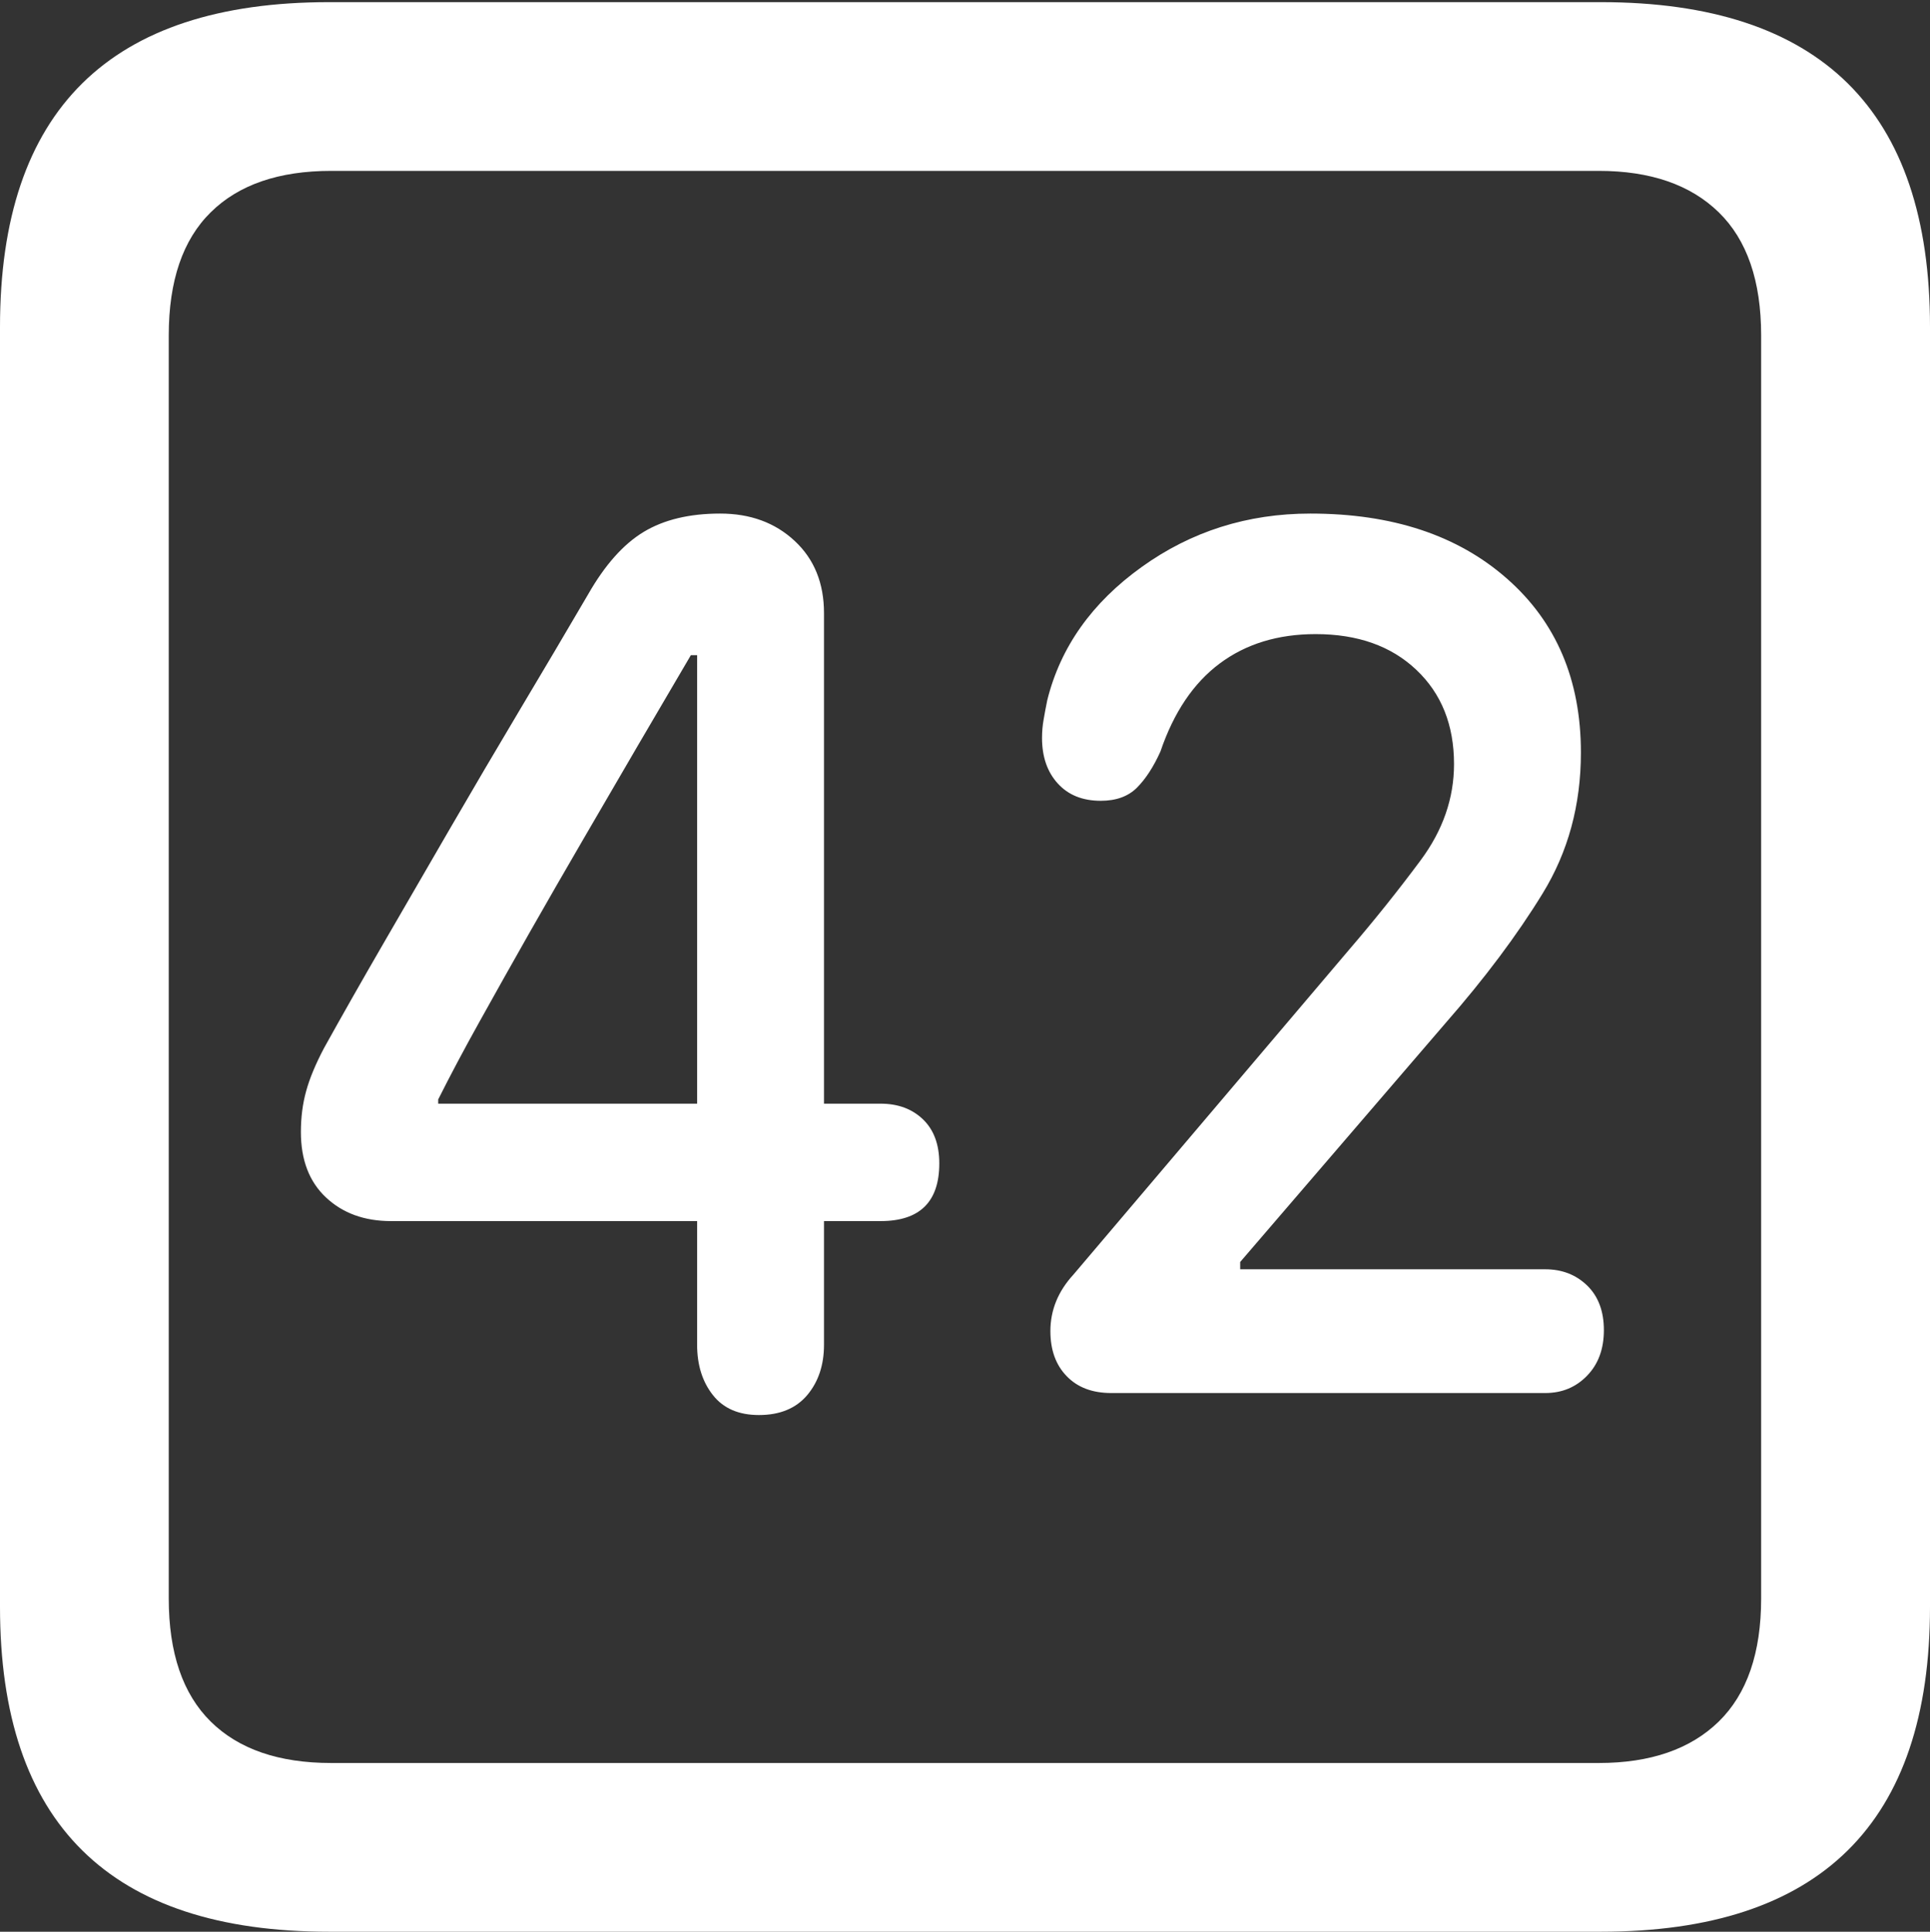 <?xml version="1.0" encoding="UTF-8"?>
<!--Generator: Apple Native CoreSVG 175.5-->
<!DOCTYPE svg
PUBLIC "-//W3C//DTD SVG 1.1//EN"
       "http://www.w3.org/Graphics/SVG/1.1/DTD/svg11.dtd">
<svg version="1.1" xmlns="http://www.w3.org/2000/svg" xmlns:xlink="http://www.w3.org/1999/xlink" width="17.979" height="17.998">
 <rect width="100%" height="100%" fill="#333333" stroke="none"/>
 <g>
  <rect height="17.998" opacity="0" width="17.979" x="0" y="0"/>
  <path d="M3.066 17.998L14.912 17.998Q16.445 17.998 17.212 17.241Q17.979 16.484 17.979 14.971L17.979 3.047Q17.979 1.533 17.212 0.776Q16.445 0.02 14.912 0.02L3.066 0.02Q1.533 0.02 0.767 0.776Q0 1.533 0 3.047L0 14.971Q0 16.484 0.767 17.241Q1.533 17.998 3.066 17.998ZM3.086 16.426Q2.354 16.426 1.963 16.04Q1.572 15.654 1.572 14.893L1.572 3.125Q1.572 2.363 1.963 1.978Q2.354 1.592 3.086 1.592L14.893 1.592Q15.615 1.592 16.011 1.978Q16.406 2.363 16.406 3.125L16.406 14.893Q16.406 15.654 16.011 16.04Q15.615 16.426 14.893 16.426Z" fill="#ffffff"/>
  <path d="M7.07 13.184Q7.363 13.184 7.52 12.998Q7.676 12.812 7.676 12.529L7.676 11.377L8.203 11.377Q8.75 11.377 8.75 10.84Q8.75 10.576 8.599 10.43Q8.447 10.283 8.203 10.283L7.676 10.283L7.676 5.713Q7.676 5.293 7.402 5.039Q7.129 4.785 6.709 4.785Q6.279 4.785 5.996 4.956Q5.713 5.127 5.479 5.537Q5.176 6.055 4.844 6.611Q4.512 7.168 4.189 7.725Q3.867 8.281 3.564 8.804Q3.262 9.326 3.018 9.766Q2.9 9.99 2.852 10.166Q2.803 10.342 2.803 10.547Q2.803 10.938 3.037 11.157Q3.271 11.377 3.643 11.377L6.494 11.377L6.494 12.529Q6.494 12.812 6.641 12.998Q6.787 13.184 7.07 13.184ZM6.494 10.283L4.082 10.283L4.082 10.244Q4.248 9.912 4.468 9.517Q4.688 9.121 4.932 8.691Q5.176 8.262 5.435 7.817Q5.693 7.373 5.947 6.938Q6.201 6.504 6.436 6.104L6.494 6.104ZM10.352 12.979L14.395 12.979Q14.629 12.979 14.785 12.817Q14.941 12.656 14.941 12.393Q14.941 12.129 14.785 11.977Q14.629 11.826 14.395 11.826L11.553 11.826L11.553 11.758L13.467 9.531Q14.014 8.906 14.37 8.325Q14.727 7.744 14.727 7.012Q14.727 5.996 14.038 5.391Q13.35 4.785 12.207 4.785Q11.328 4.785 10.635 5.283Q9.941 5.781 9.756 6.523Q9.736 6.621 9.722 6.704Q9.707 6.787 9.707 6.875Q9.707 7.139 9.854 7.3Q10 7.461 10.254 7.461Q10.469 7.461 10.591 7.339Q10.713 7.217 10.81 7.002Q10.996 6.455 11.362 6.182Q11.729 5.908 12.256 5.908Q12.842 5.908 13.193 6.24Q13.545 6.572 13.545 7.119Q13.545 7.598 13.232 8.018Q12.92 8.438 12.568 8.848L10 11.875Q9.785 12.109 9.785 12.402Q9.785 12.666 9.937 12.822Q10.088 12.979 10.352 12.979Z" fill="#ffffff"/>
 </g>
</svg>
